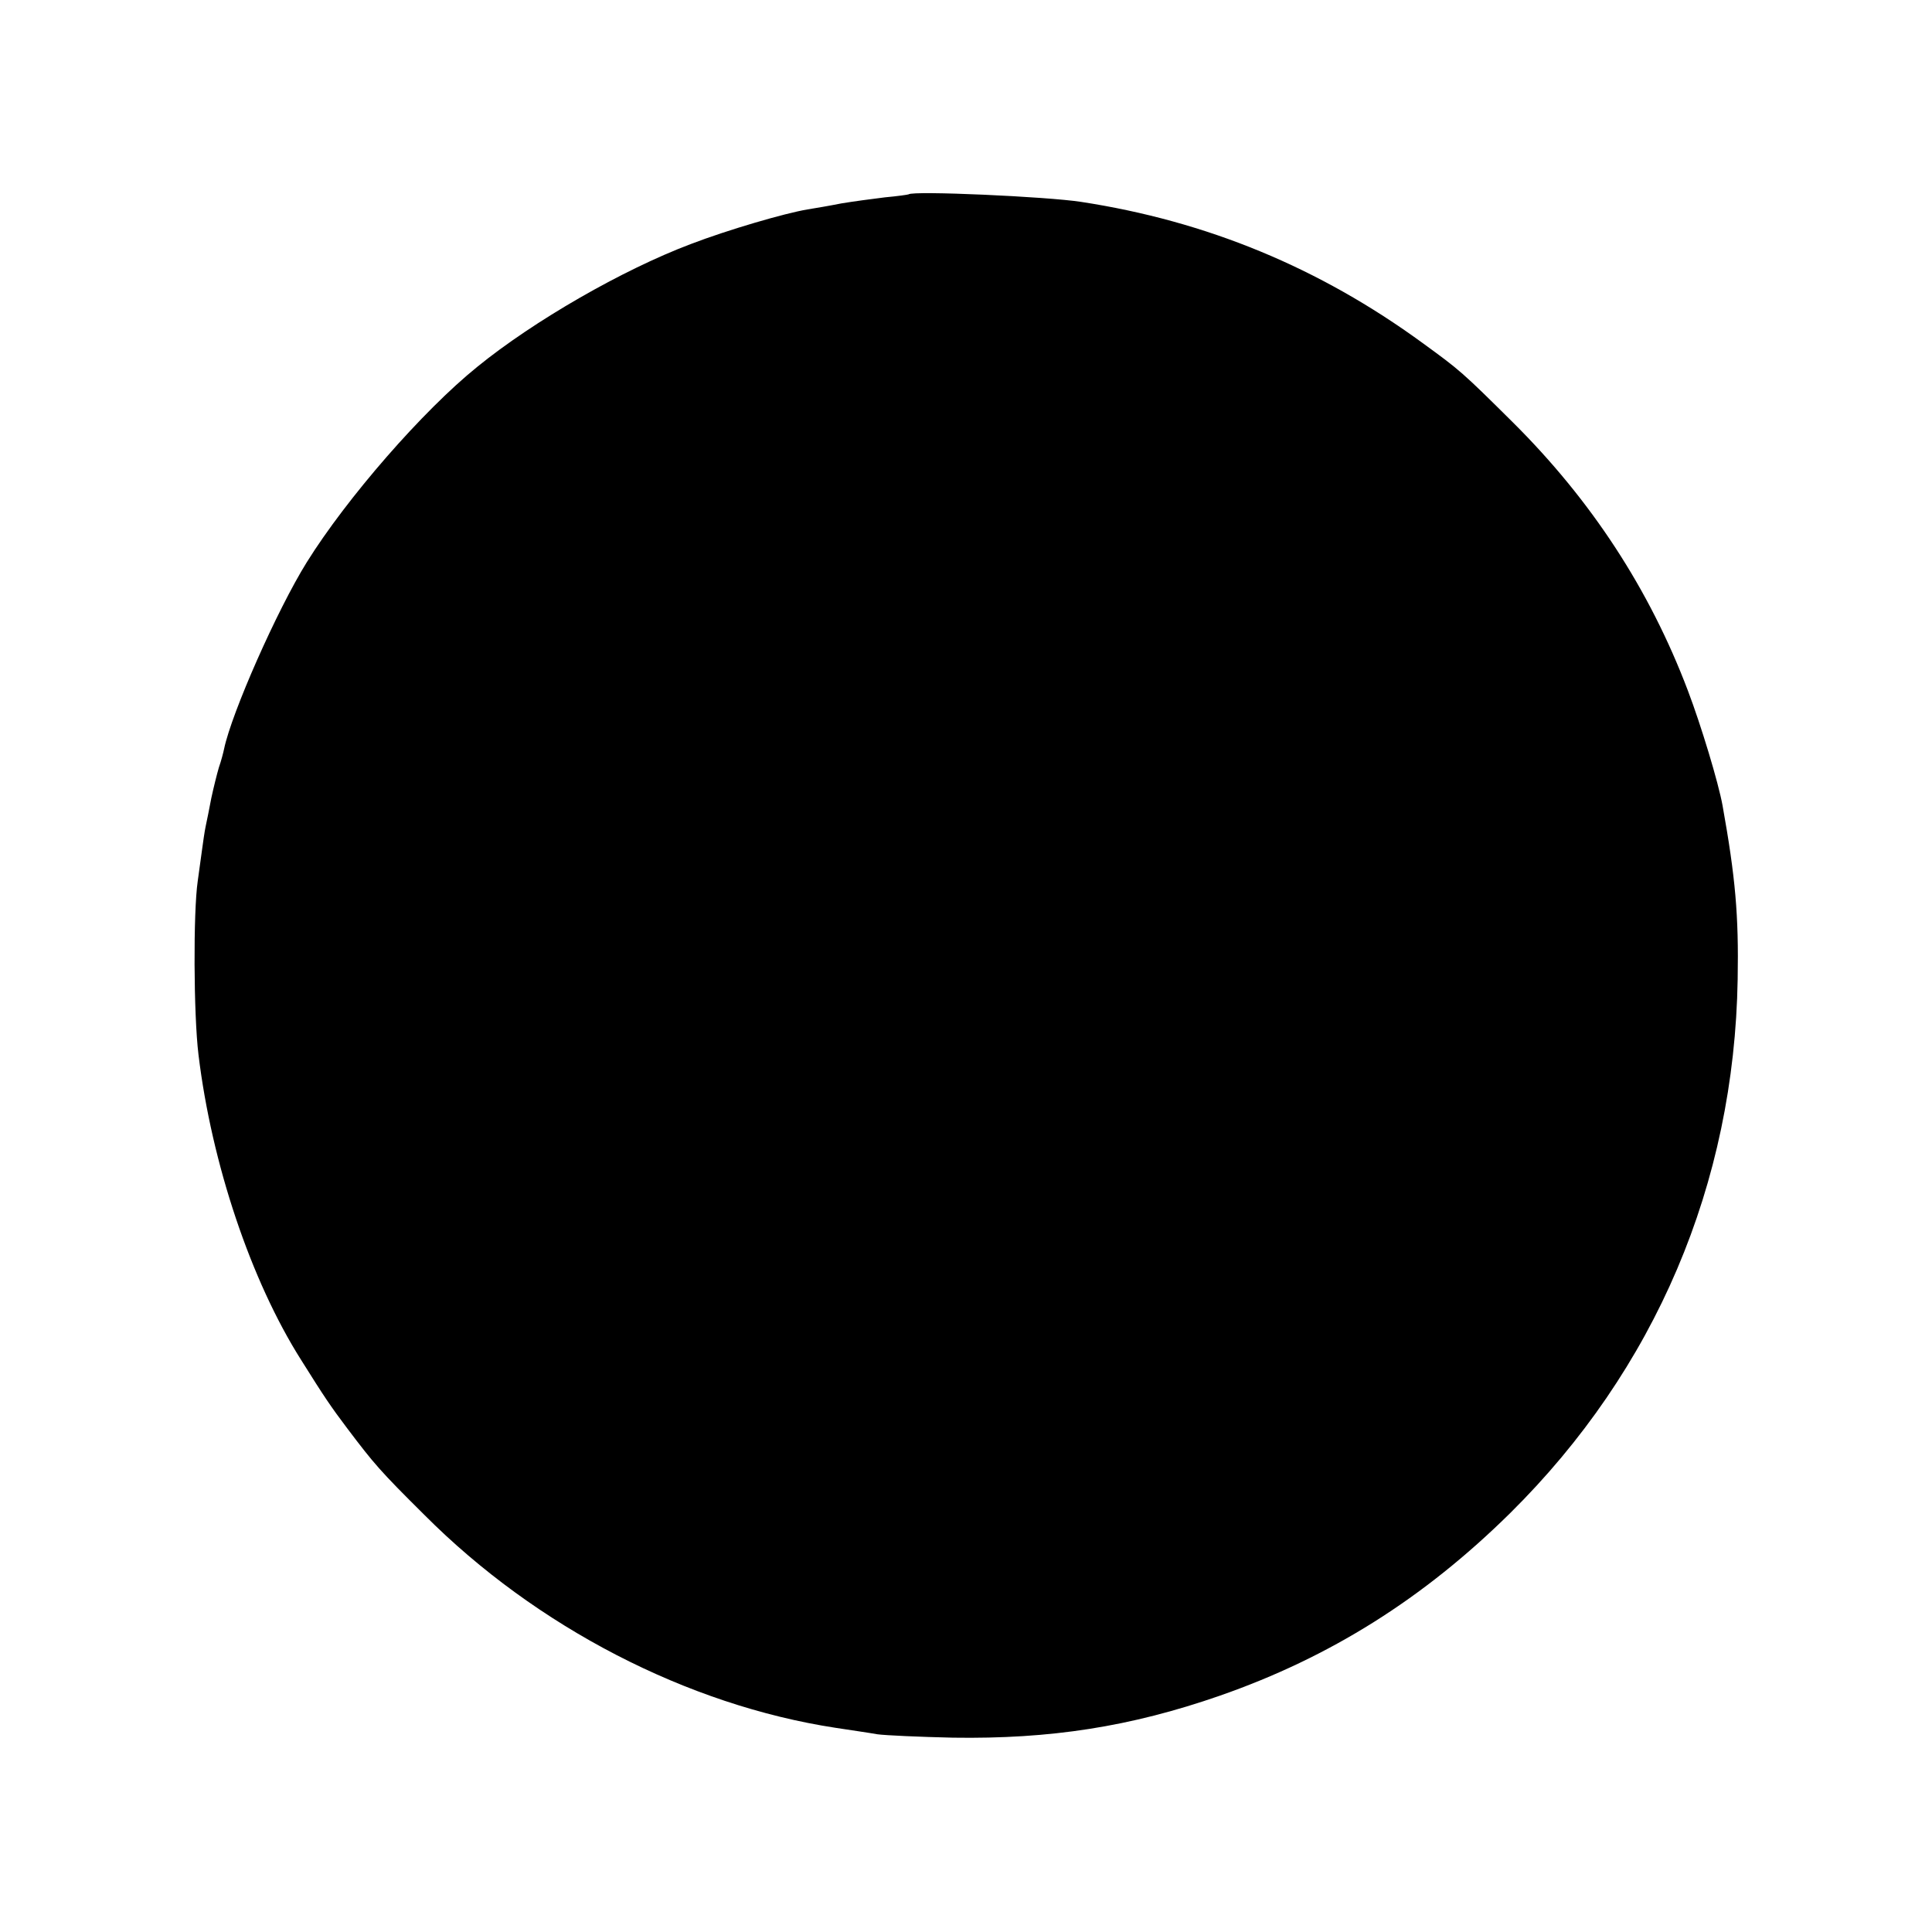 <?xml version="1.0" standalone="no"?>
<!DOCTYPE svg PUBLIC "-//W3C//DTD SVG 20010904//EN"
 "http://www.w3.org/TR/2001/REC-SVG-20010904/DTD/svg10.dtd">
<svg version="1.0" xmlns="http://www.w3.org/2000/svg"
 width="512pt" height="512pt" viewBox="0 0 512 512"
 preserveAspectRatio="xMidYMid meet">
<g transform="translate(0,512) scale(0.1,-0.1)"
fill="#000000" stroke="none">
<path d="M2408 4605 c-2 -1 -30 -5 -63 -8 -33 -4 -85 -11 -115 -16 -30 -6 -71
-13 -90 -16 -60 -10 -211 -54 -310 -92 -180 -68 -415 -203 -565 -325 -145
-117 -346 -348 -452 -518 -79 -127 -199 -399 -219 -494 -2 -10 -8 -33 -14 -50
-5 -17 -14 -53 -20 -81 -5 -27 -12 -61 -15 -75 -3 -14 -7 -43 -10 -65 -3 -22
-8 -58 -11 -80 -12 -82 -11 -353 2 -460 35 -289 139 -599 272 -809 62 -99 79
-124 122 -181 71 -94 87 -113 205 -230 296 -297 697 -504 1090 -564 39 -6 88
-13 110 -17 22 -3 112 -7 200 -9 259 -4 471 29 707 111 293 102 541 258 770
484 385 381 594 872 603 1415 3 170 -6 270 -40 460 -11 61 -57 213 -92 305
-102 269 -256 504 -463 710 -135 134 -141 139 -240 211 -274 200 -572 323
-905 374 -90 14 -446 30 -457 20z"/>
</g>
</svg>

